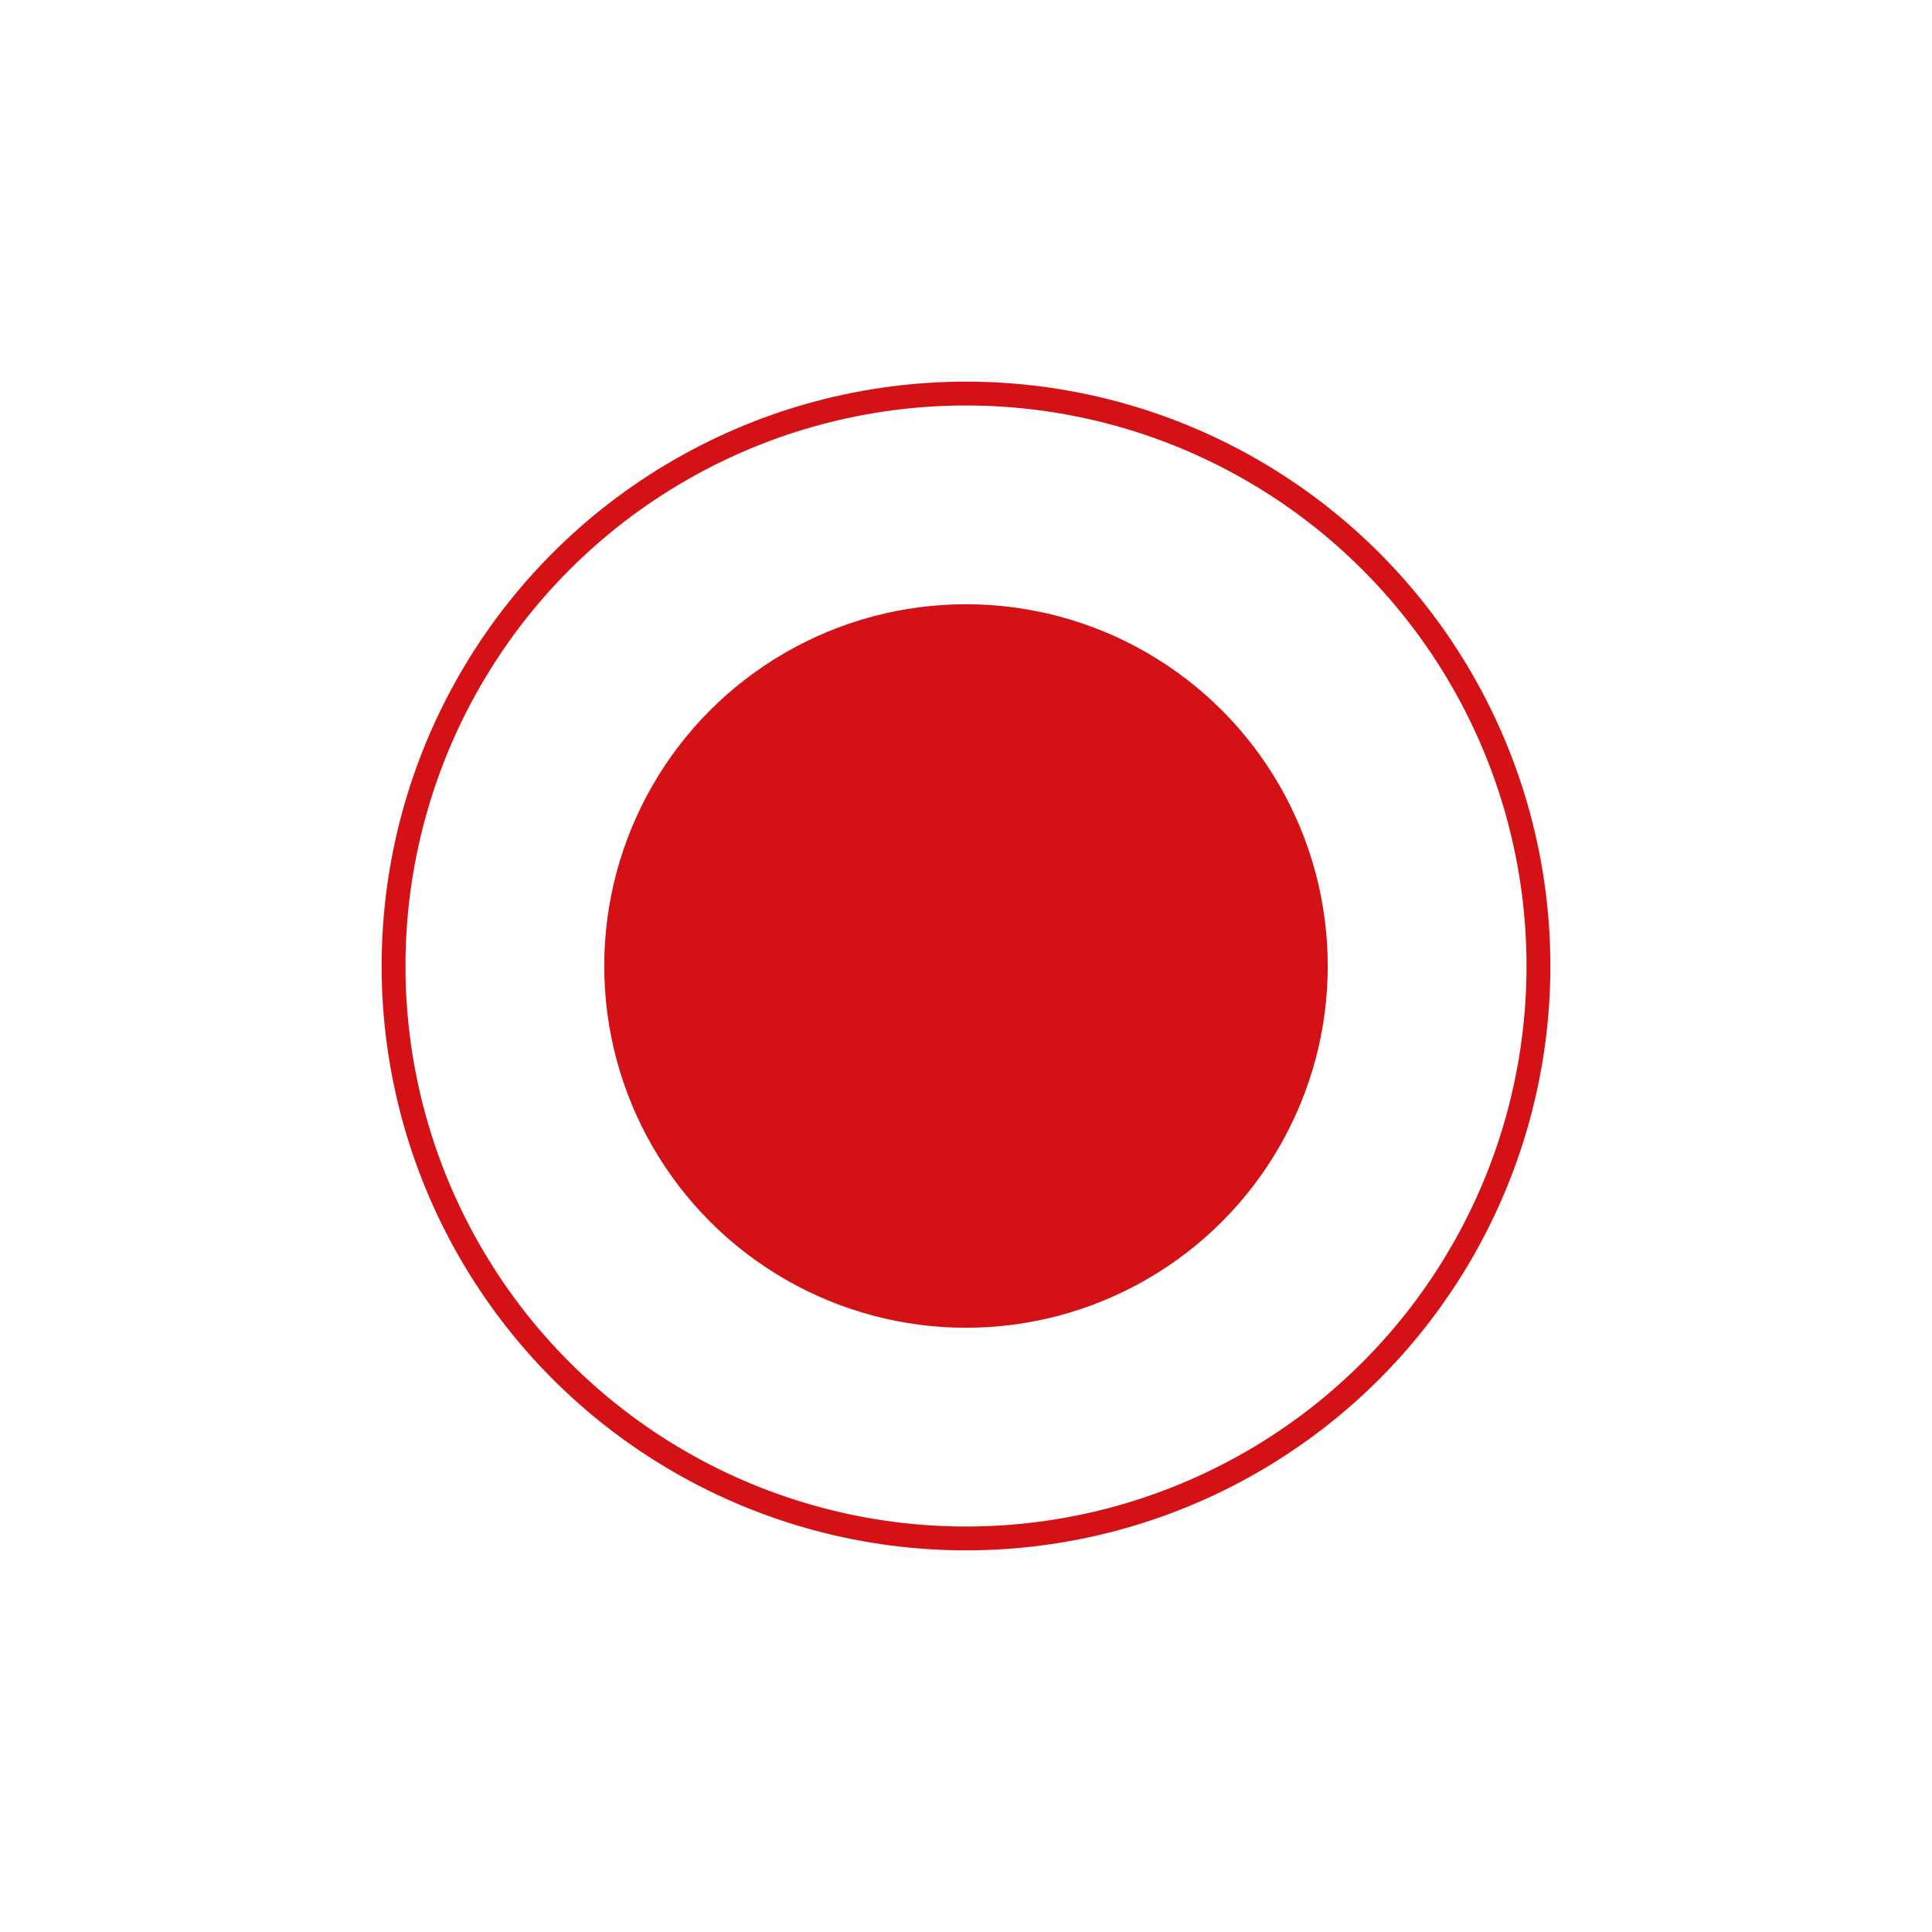 <svg width="81" height="81" viewBox="0 0 81 81" fill="none" xmlns="http://www.w3.org/2000/svg">
<g id="Component 6">
<g id="Ellipse 1" filter="url(#filter0_dddd_720_1086)">
<circle cx="40.5" cy="40.5" r="15.167" fill="#D41216"/>
</g>
<circle id="Ellipse 2" cx="40.5" cy="40.5" r="24" stroke="#D41216"/>
</g>
<defs>
<filter id="filter0_dddd_720_1086" x="0.333" y="0.333" width="80.333" height="80.333" filterUnits="userSpaceOnUse" color-interpolation-filters="sRGB">
<feFlood flood-opacity="0" result="BackgroundImageFix"/>
<feColorMatrix in="SourceAlpha" type="matrix" values="0 0 0 0 0 0 0 0 0 0 0 0 0 0 0 0 0 0 127 0" result="hardAlpha"/>
<feOffset/>
<feGaussianBlur stdDeviation="4"/>
<feColorMatrix type="matrix" values="0 0 0 0 0.98 0 0 0 0 0.09 0 0 0 0 0.09 0 0 0 0.25 0"/>
<feBlend mode="normal" in2="BackgroundImageFix" result="effect1_dropShadow_720_1086"/>
<feColorMatrix in="SourceAlpha" type="matrix" values="0 0 0 0 0 0 0 0 0 0 0 0 0 0 0 0 0 0 127 0" result="hardAlpha"/>
<feOffset/>
<feGaussianBlur stdDeviation="7"/>
<feColorMatrix type="matrix" values="0 0 0 0 0.98 0 0 0 0 0.09 0 0 0 0 0.09 0 0 0 0.09 0"/>
<feBlend mode="normal" in2="effect1_dropShadow_720_1086" result="effect2_dropShadow_720_1086"/>
<feColorMatrix in="SourceAlpha" type="matrix" values="0 0 0 0 0 0 0 0 0 0 0 0 0 0 0 0 0 0 127 0" result="hardAlpha"/>
<feOffset/>
<feGaussianBlur stdDeviation="9.5"/>
<feColorMatrix type="matrix" values="0 0 0 0 0.98 0 0 0 0 0.09 0 0 0 0 0.09 0 0 0 0.05 0"/>
<feBlend mode="normal" in2="effect2_dropShadow_720_1086" result="effect3_dropShadow_720_1086"/>
<feColorMatrix in="SourceAlpha" type="matrix" values="0 0 0 0 0 0 0 0 0 0 0 0 0 0 0 0 0 0 127 0" result="hardAlpha"/>
<feOffset/>
<feGaussianBlur stdDeviation="12.5"/>
<feColorMatrix type="matrix" values="0 0 0 0 0.98 0 0 0 0 0.09 0 0 0 0 0.09 0 0 0 0.25 0"/>
<feBlend mode="normal" in2="effect3_dropShadow_720_1086" result="effect4_dropShadow_720_1086"/>
<feBlend mode="normal" in="SourceGraphic" in2="effect4_dropShadow_720_1086" result="shape"/>
</filter>
</defs>
</svg>
